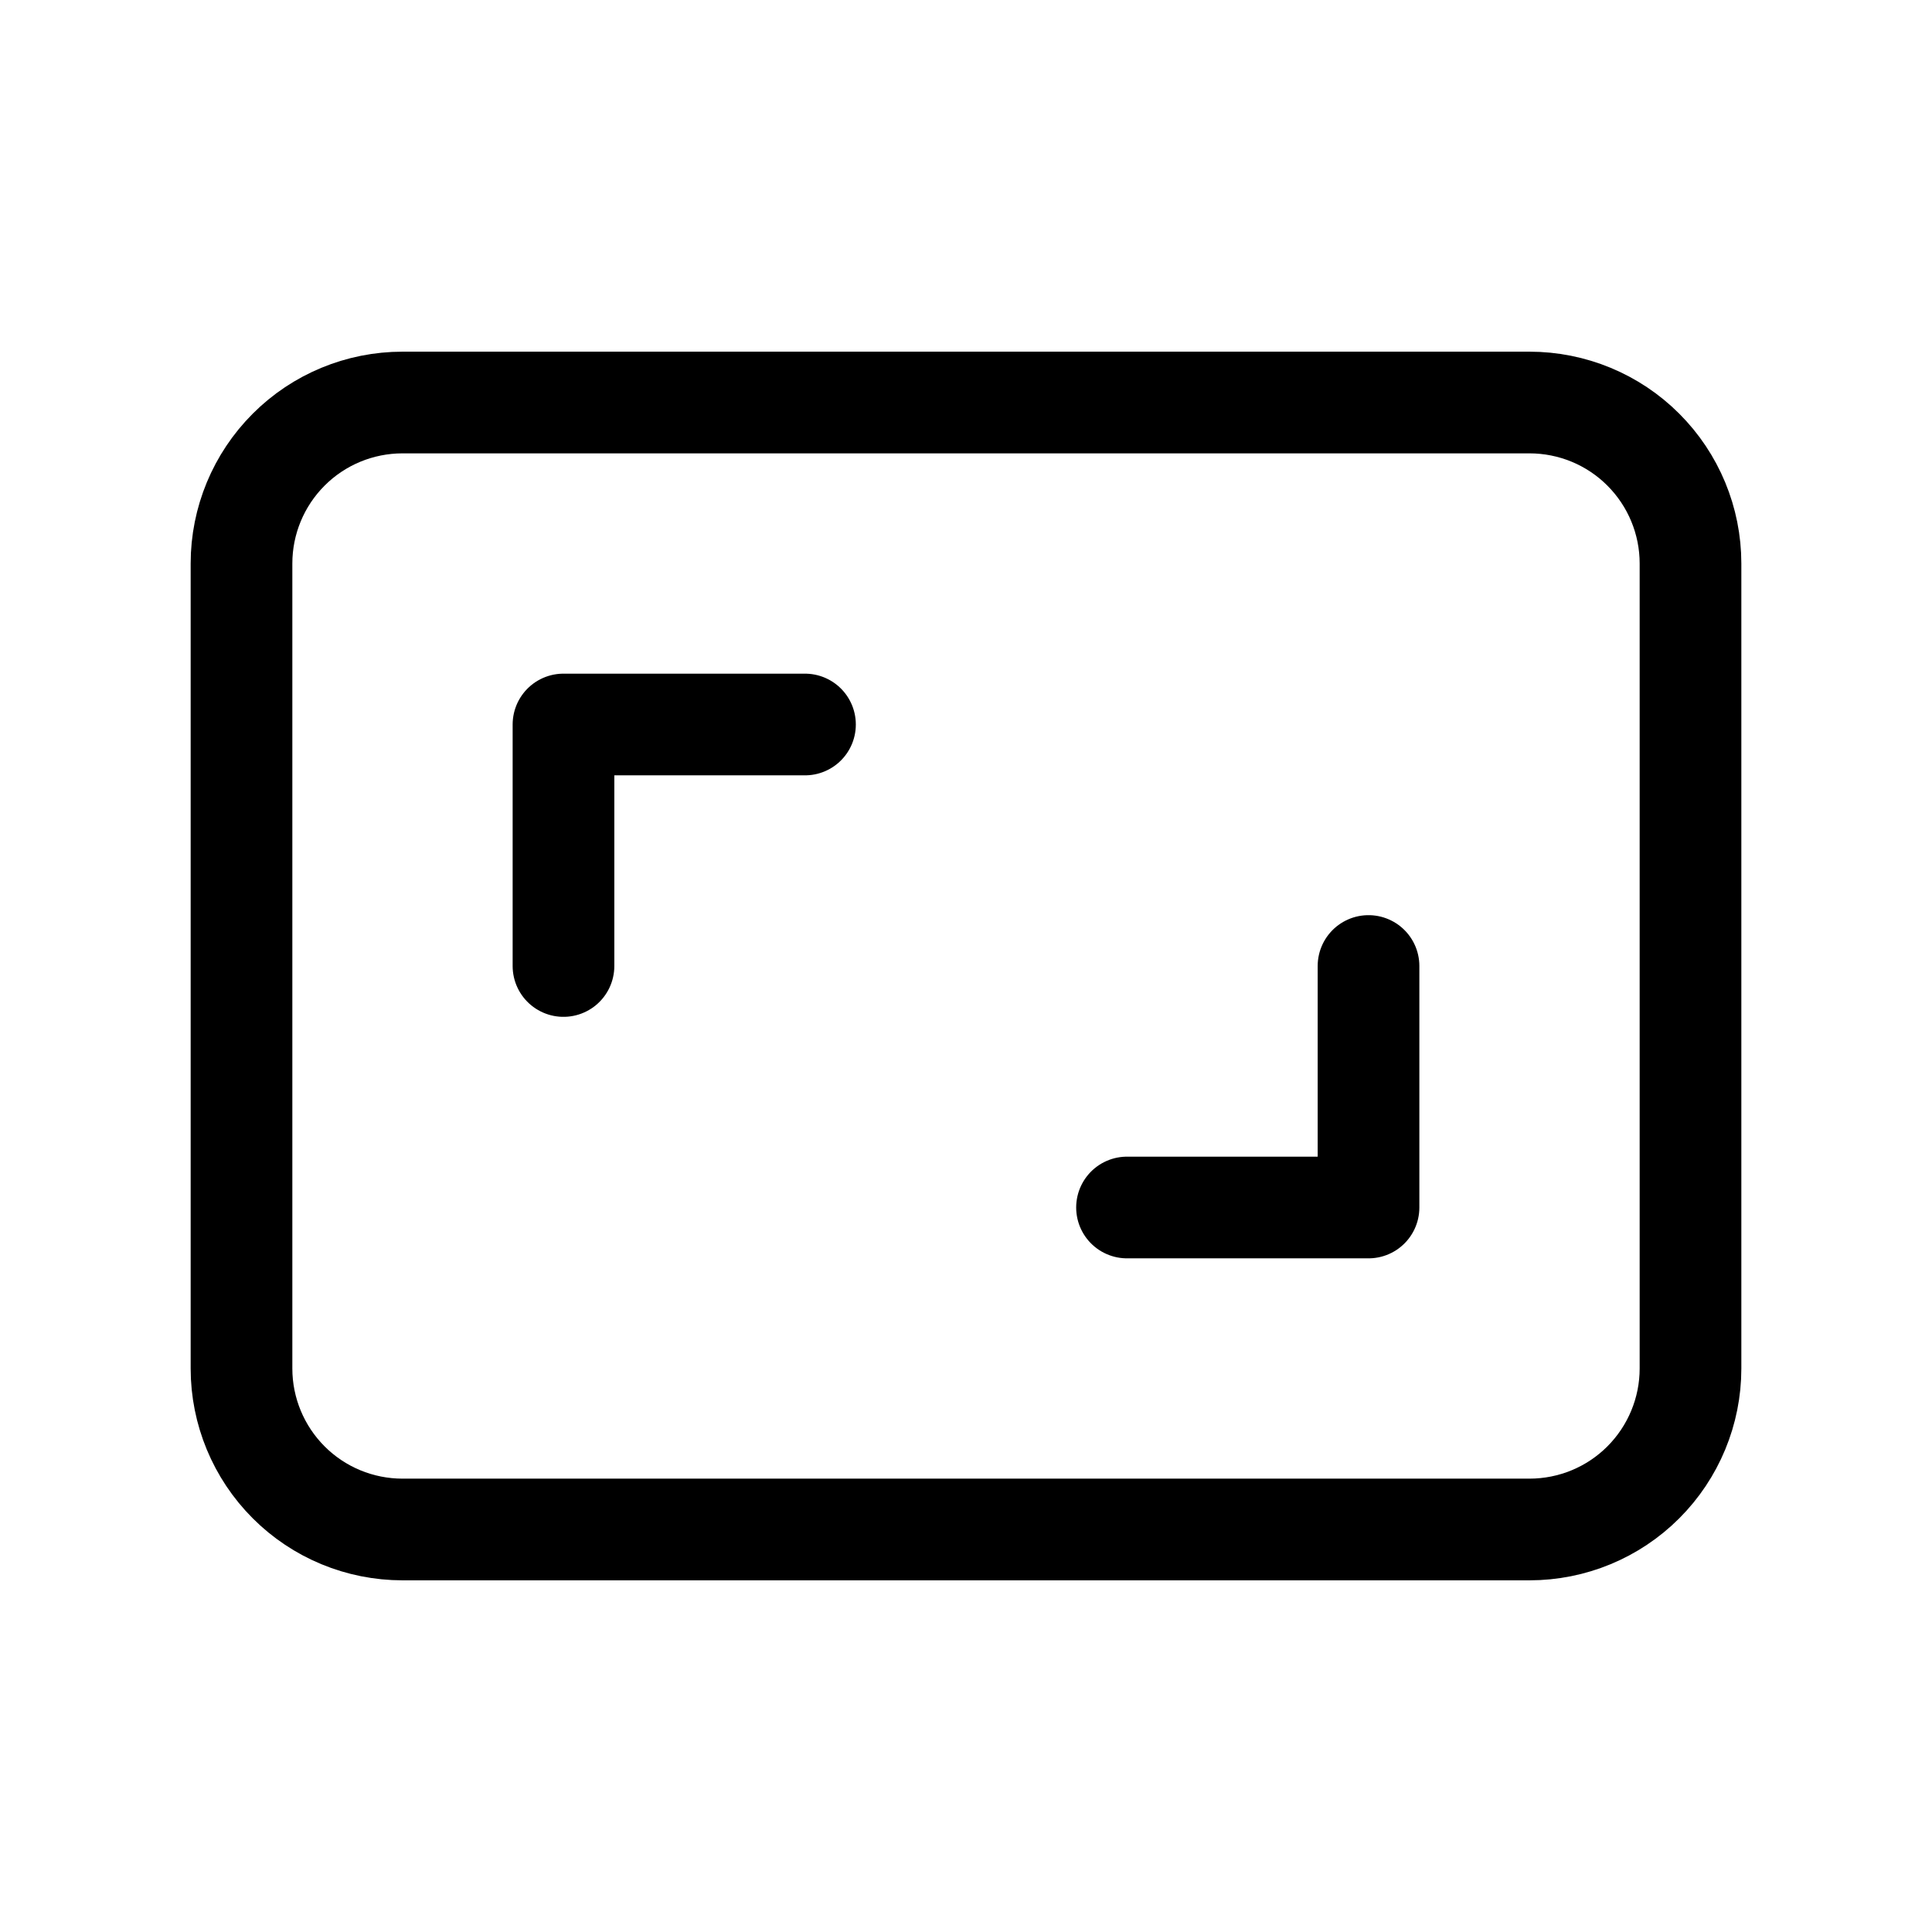 <svg width="38" height="38" viewBox="0 0 38 38" fill="none" xmlns="http://www.w3.org/2000/svg">
<path d="M11.083 19V14.25H15.833M26.917 19V23.75H22.167M4.75 11.083C4.75 10.243 5.084 9.438 5.678 8.844C6.271 8.25 7.077 7.917 7.917 7.917H30.083C30.923 7.917 31.729 8.25 32.322 8.844C32.916 9.438 33.25 10.243 33.25 11.083V26.917C33.25 27.756 32.916 28.562 32.322 29.156C31.729 29.75 30.923 30.083 30.083 30.083H7.917C7.077 30.083 6.271 29.75 5.678 29.156C5.084 28.562 4.75 27.756 4.75 26.917V11.083Z" stroke="currentColor" stroke-width="2" stroke-linecap="round" stroke-linejoin="round"/>
</svg>
